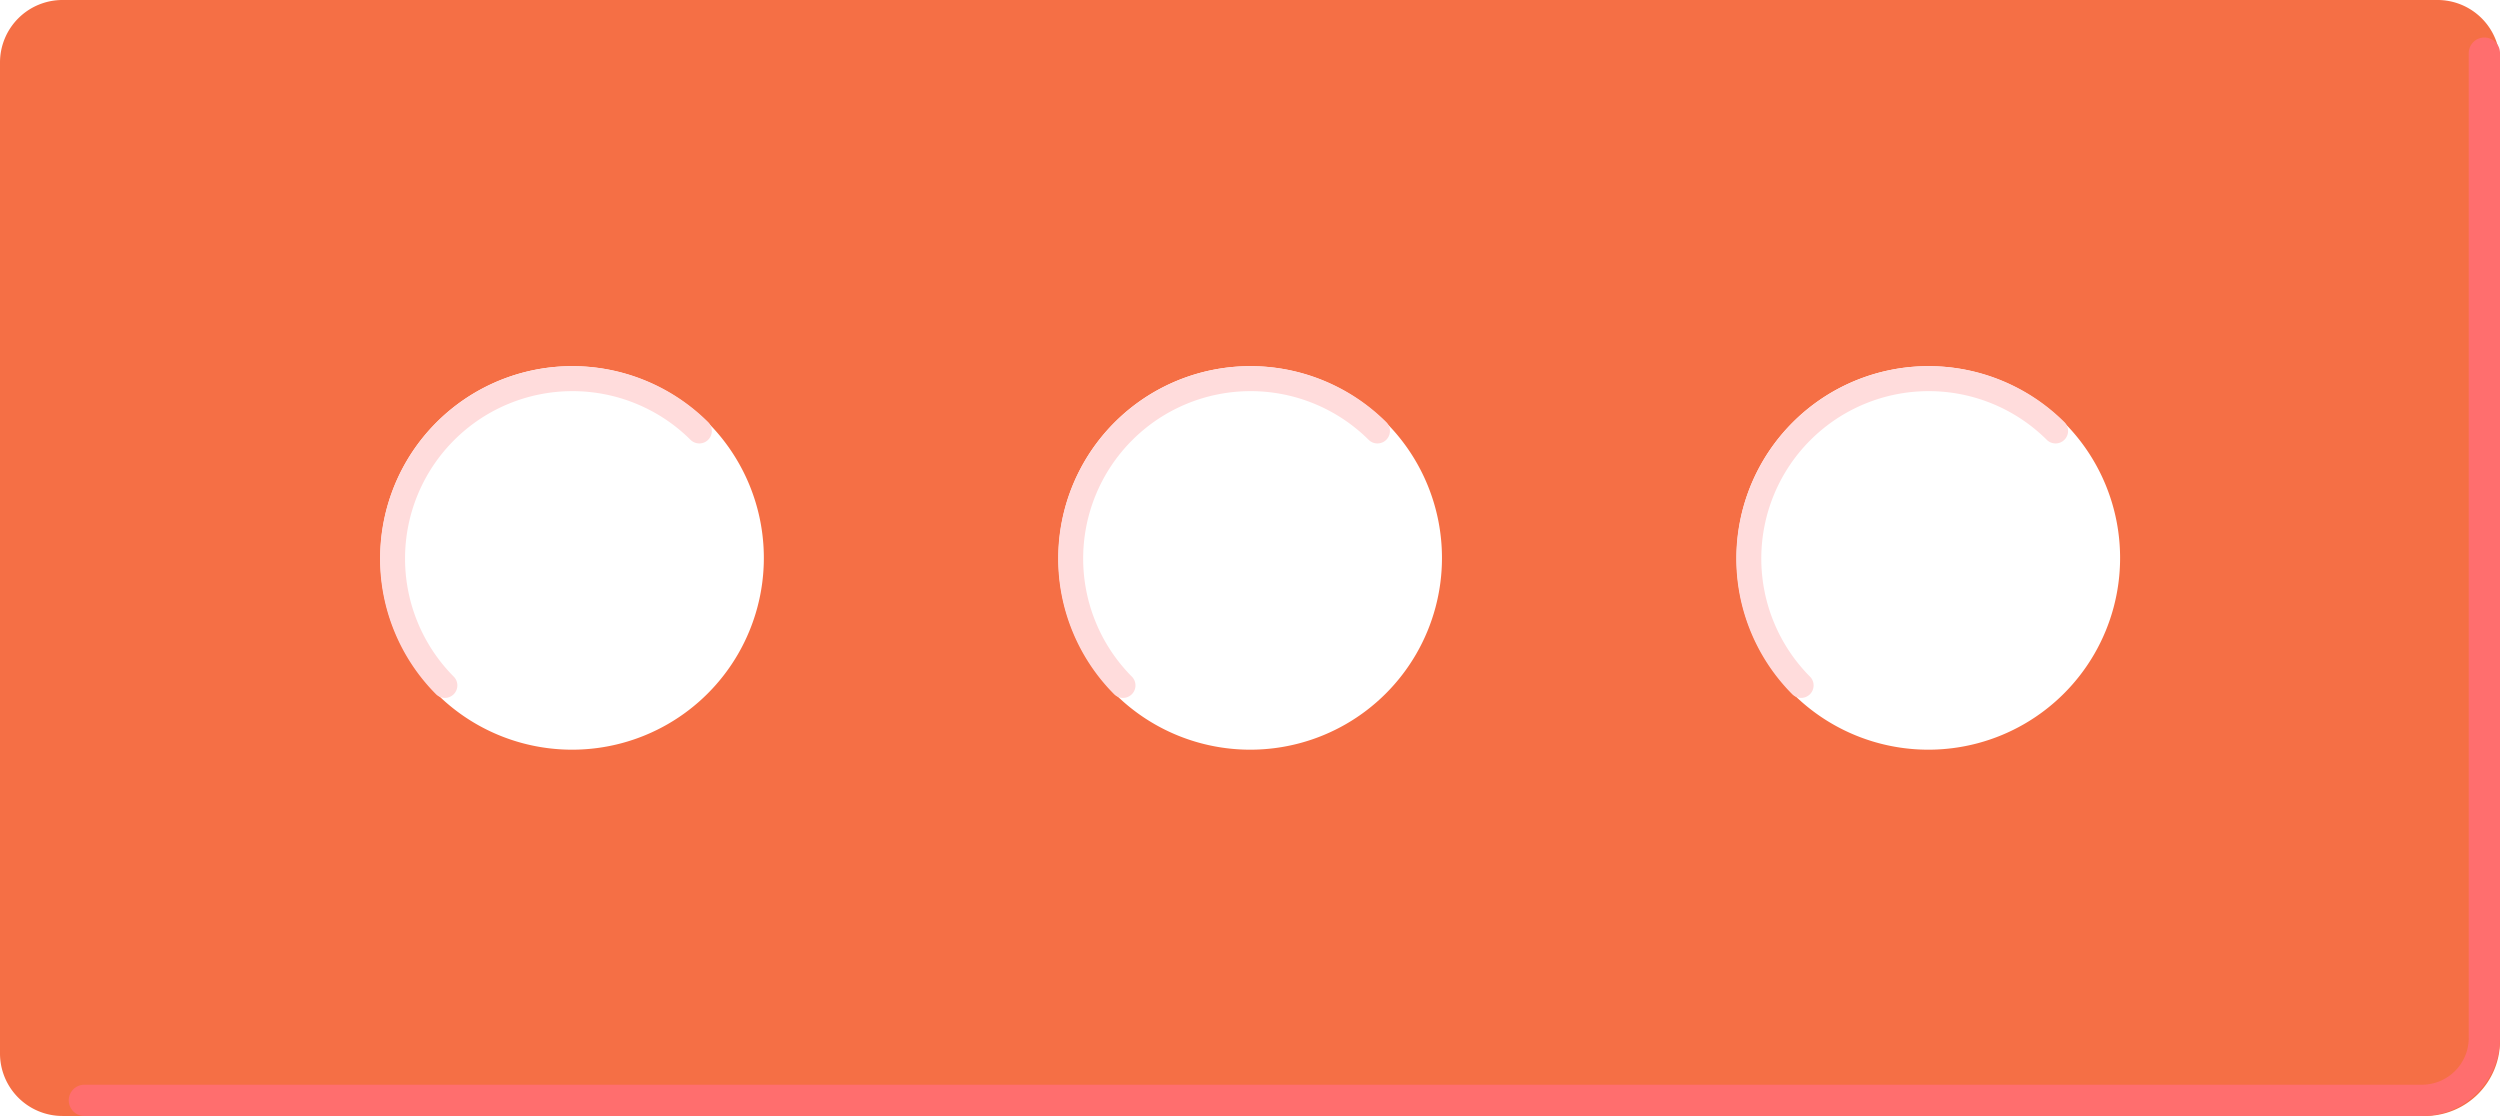 <svg xmlns="http://www.w3.org/2000/svg" viewBox="0 0 800 357.11"><defs><style>.cls-1{fill:#F56F45;}.cls-2,.cls-3{fill:none;stroke-linecap:round;}.cls-2{stroke:#ff6e6e;stroke-linejoin:round;stroke-width:10px;}.cls-3{stroke:#ffdcdc;stroke-miterlimit:10;stroke-width:8px;}</style></defs><title>icon-brick</title><g id="Brick"><path class="cls-1" d="M779.7.1H19.7a20,20,0,0,0-20,20V337.21a20,20,0,0,0,20,20h756a24,24,0,0,0,24-24V20.1A20,20,0,0,0,779.7.1ZM182.77,240a61.36,61.36,0,1,1,61.36-61.35A61.35,61.35,0,0,1,182.77,240Zm217,0a61.36,61.36,0,1,1,61.36-61.35A61.35,61.35,0,0,1,399.77,240Zm217,0a61.36,61.36,0,1,1,61.36-61.35A61.35,61.35,0,0,1,616.77,240Z" transform="translate(0.3 -0.1)"/></g><g id="Brick_Shadow" data-name="Brick Shadow"><path class="cls-2" d="M794.7,17.1V332.21a20,20,0,0,1-20,20H26.7" transform="translate(0.3 -0.1)"/></g><g id="Hole_shadow_1" data-name="Hole shadow 1"><path class="cls-3" d="M142.05,219.43A57.58,57.58,0,0,1,223.48,138" transform="translate(0.3 -0.1)"/></g><g id="Hole_shadow_2" data-name="Hole shadow 2"><path class="cls-3" d="M359.05,219.43A57.58,57.58,0,0,1,440.48,138" transform="translate(0.3 -0.1)"/></g><g id="Hole_shadow_3" data-name="Hole shadow 3"><path class="cls-3" d="M576.05,219.43A57.58,57.58,0,0,1,657.48,138" transform="translate(0.3 -0.1)"/></g></svg>
